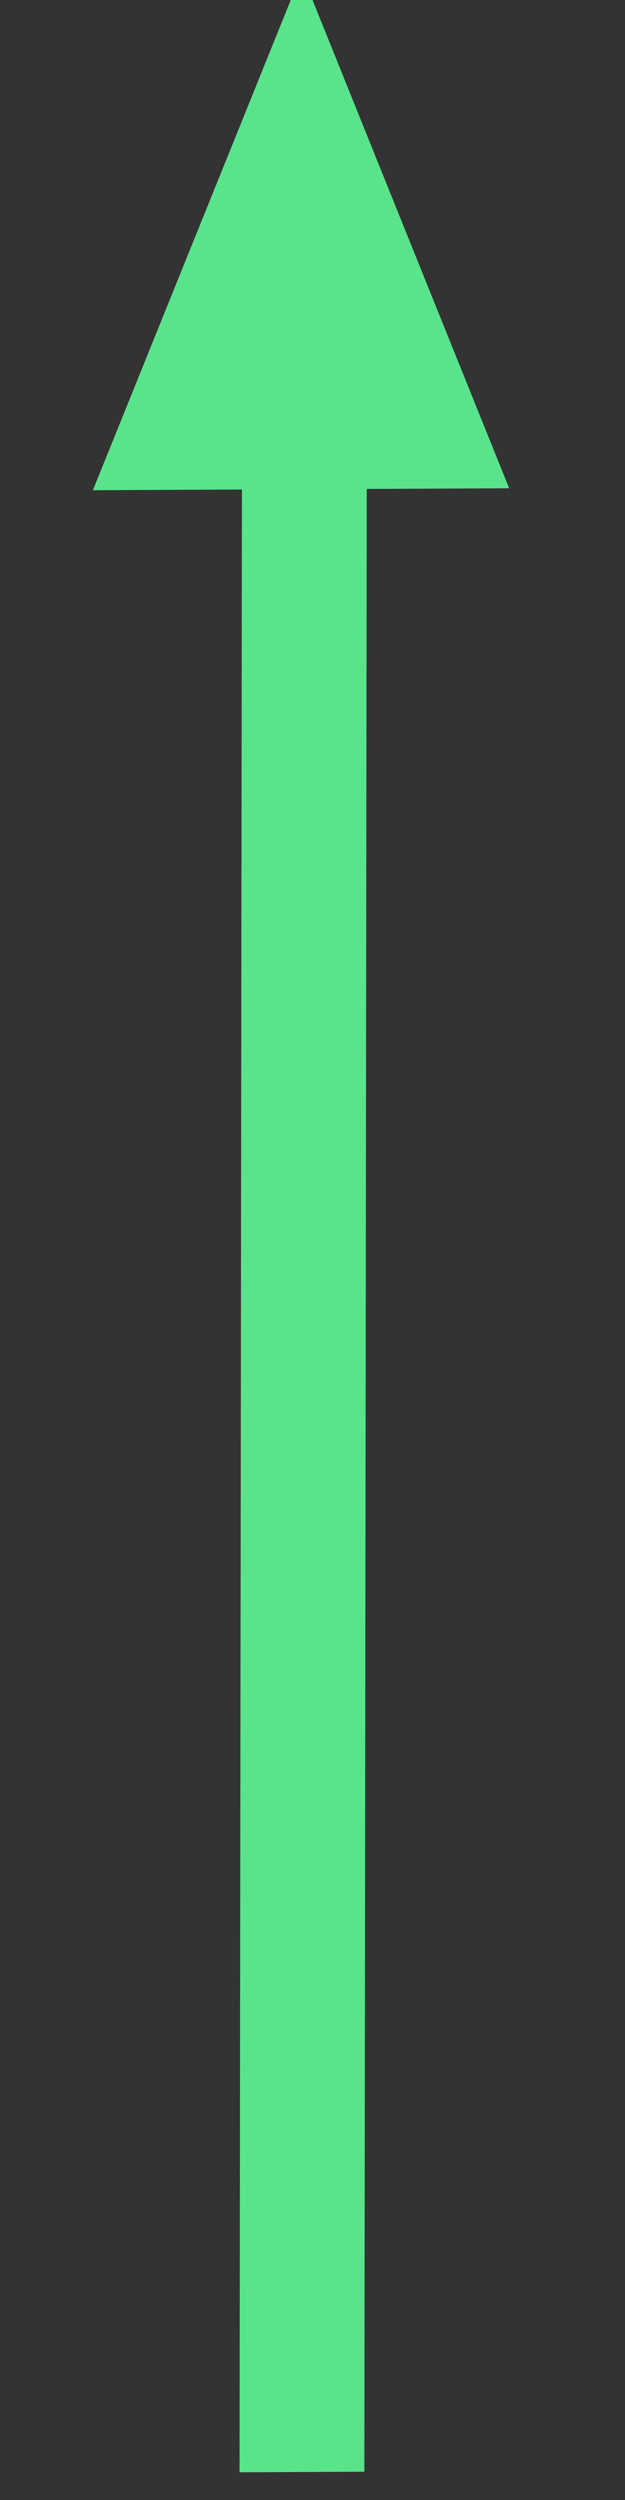<svg id="ewG75ifXDmx1" xmlns="http://www.w3.org/2000/svg" xmlns:xlink="http://www.w3.org/1999/xlink" viewBox="0 0 100 400" shape-rendering="geometricPrecision" text-rendering="geometricPrecision"><rect x="0" y="0" width="100" height="400" fill="#333333" stroke="none"/><g id="ewG75ifXDmx2" transform="matrix(0.991 0.001 0.002 -1.419 0 5360)"><g id="ewG75ifXDmx3" transform="matrix(0.1 0 0 0.1 0 0)"><path id="ewG75ifXDmx4" d="M29164.905,10134.8L28991.385,10784.8L28821.635,10614.426L27244.542,12197.305L27102.4,12054.641L28679.492,10471.763L28517.282,10308.957L29164.905,10134.8" transform="matrix(-0.709 0.706 -0.706 -0.709 28243.816 24398.898)" fill="rgb(89,228,139)" stroke="none" stroke-width="1"/><path id="ewG75ifXDmx5" d="M36131.7,8167.8C36128.2,8167.8,36124.7,8168.9,36121.7,8170.9C34563.3,9219.2,32199.2,8231.4,32175.5,8221.3C32169.5,8218.3,32162.2,8218.8,32156.7,8222.8C32151.2,8226.7,32148.3,8233.4,32149.3,8240.1C32150.3,8246.8,32154.9,8252.4,32161.3,8254.6C32185.3,8264.7,34566.4,9259.6,36142.2,8200.9C36148.7,8196.4,36151.5,8188.3,36149.2,8180.8C36146.9,8173.3,36140,8168.1,36132.2,8167.9L36131.7,8167.8" transform="matrix(1 0 0 1 -23974.95 24467.334)" fill="rgb(255,255,255)" stroke="none" stroke-width="1"/><path id="ewG75ifXDmx6" d="M24267.8,8167.8C24260,8167.9,24253.1,8173.1,24250.8,8180.6C24248.5,8188.2,24251.3,8196.3,24257.8,8200.8C25833.1,9259.5,28214.6,8264.5,28238.7,8254.5C28243.1,8252.6,28246.6,8249.1,28248.4,8244.6C28250.2,8240.1,28250.2,8235.1,28248.3,8230.7C28244.2,8221.7,28233.7,8217.5,28224.5,8221.1C28200.7,8231.1,25837.1,9218.4,24278.3,8170.8C24275.2,8168.7,24271.5,8167.7,24267.8,8167.8" transform="matrix(1 0 0 1 -23974.95 24467.334)" fill="rgb(255,255,255)" stroke="none" stroke-width="1"/></g></g></svg>
